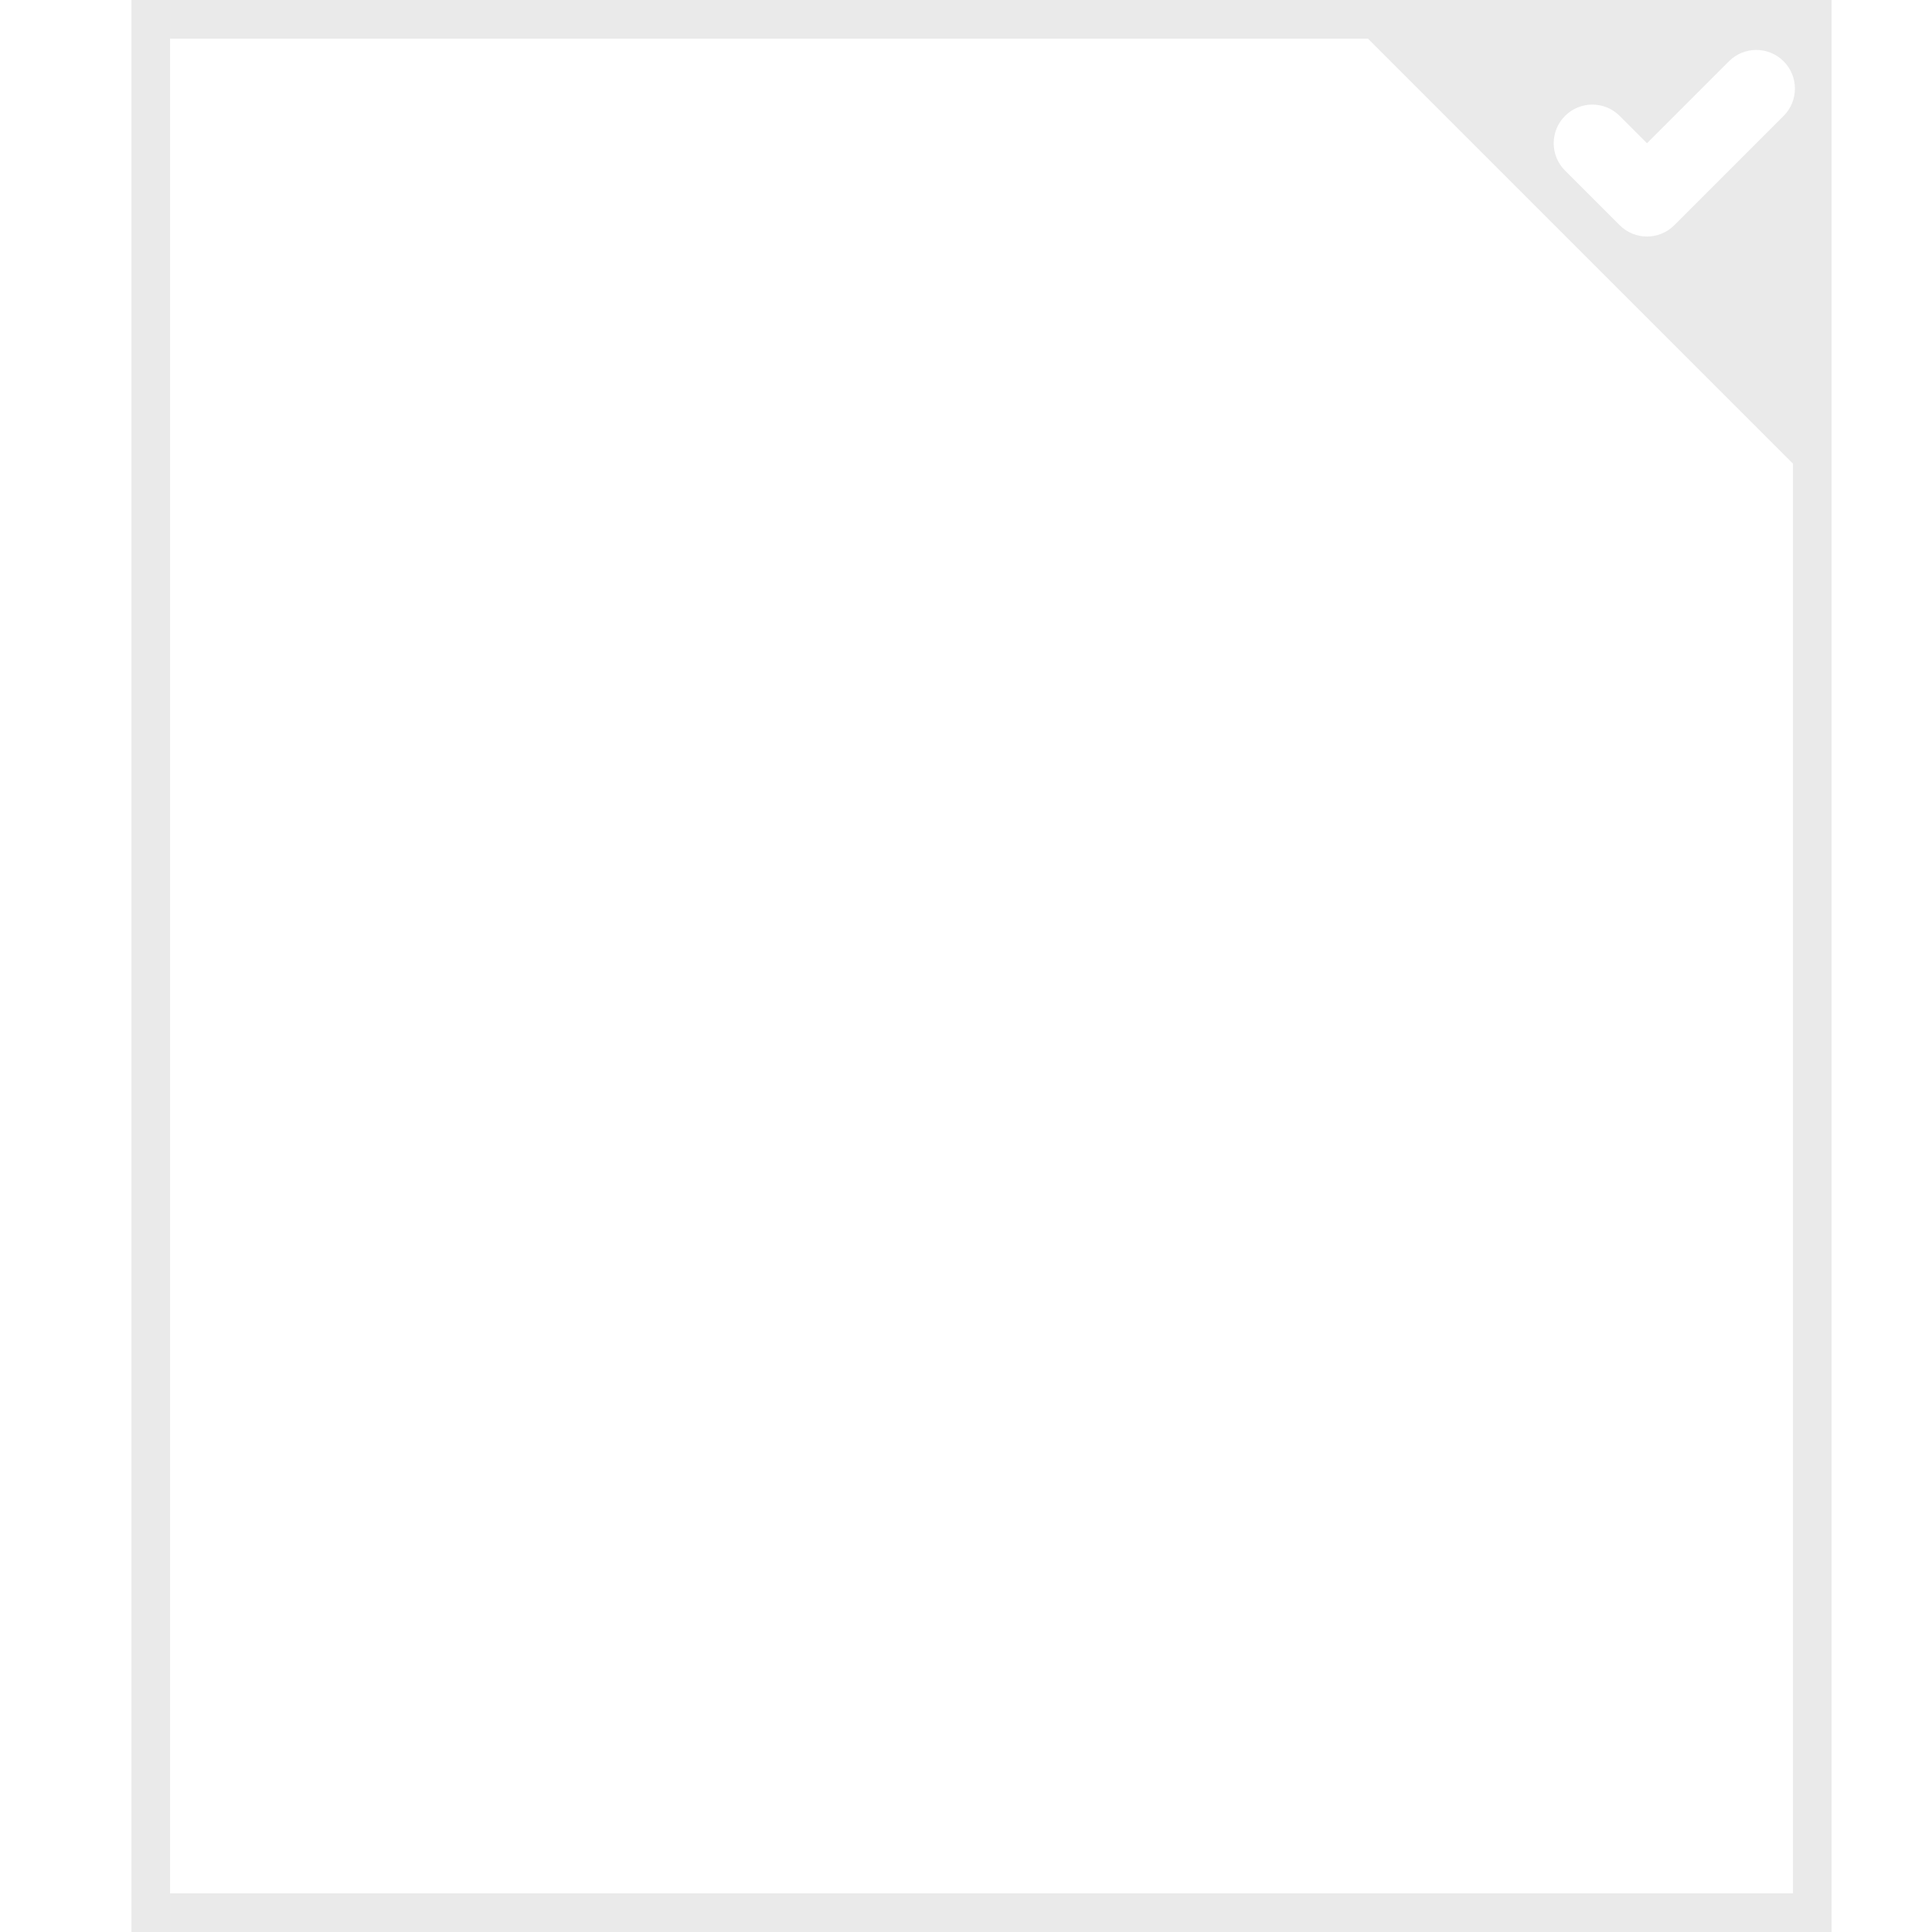 <?xml version="1.0" encoding="utf-8"?>
<!-- Generator: Adobe Illustrator 16.0.0, SVG Export Plug-In . SVG Version: 6.00 Build 0)  -->
<!DOCTYPE svg PUBLIC "-//W3C//DTD SVG 1.1//EN" "http://www.w3.org/Graphics/SVG/1.1/DTD/svg11.dtd">
<svg version="1.1" id="图层_1" xmlns:x="http://ns.adobe.com/Extensibility/1.0/" xmlns:i="http://ns.adobe.com/AdobeIllustrator/10.0/" xmlns:graph="http://ns.adobe.com/Graphs/1.0/"
	 xmlns="http://www.w3.org/2000/svg" xmlns:xlink="http://www.w3.org/1999/xlink" x="0px" y="0px" width="50px" height="50px"
	 viewBox="0 0 50 50" enable-background="new 0 0 50 50" xml:space="preserve">
<path fill-rule="evenodd" clip-rule="evenodd" fill="#EAEAEA" d="M3.402,50V0h44v50H3.402z M4.402,1v48h42V12l-11-11H4.402z
	 M46.16,1.586c-0.391-0.391-1.024-0.391-1.415,0l-2.121,2.121L41.917,3c-0.391-0.391-1.024-0.391-1.415,0
	c-0.39,0.391-0.39,1.023,0,1.414l1.415,1.414c0.39,0.391,1.023,0.391,1.414,0L46.16,3C46.55,2.609,46.55,1.977,46.16,1.586z"/>
</svg>
